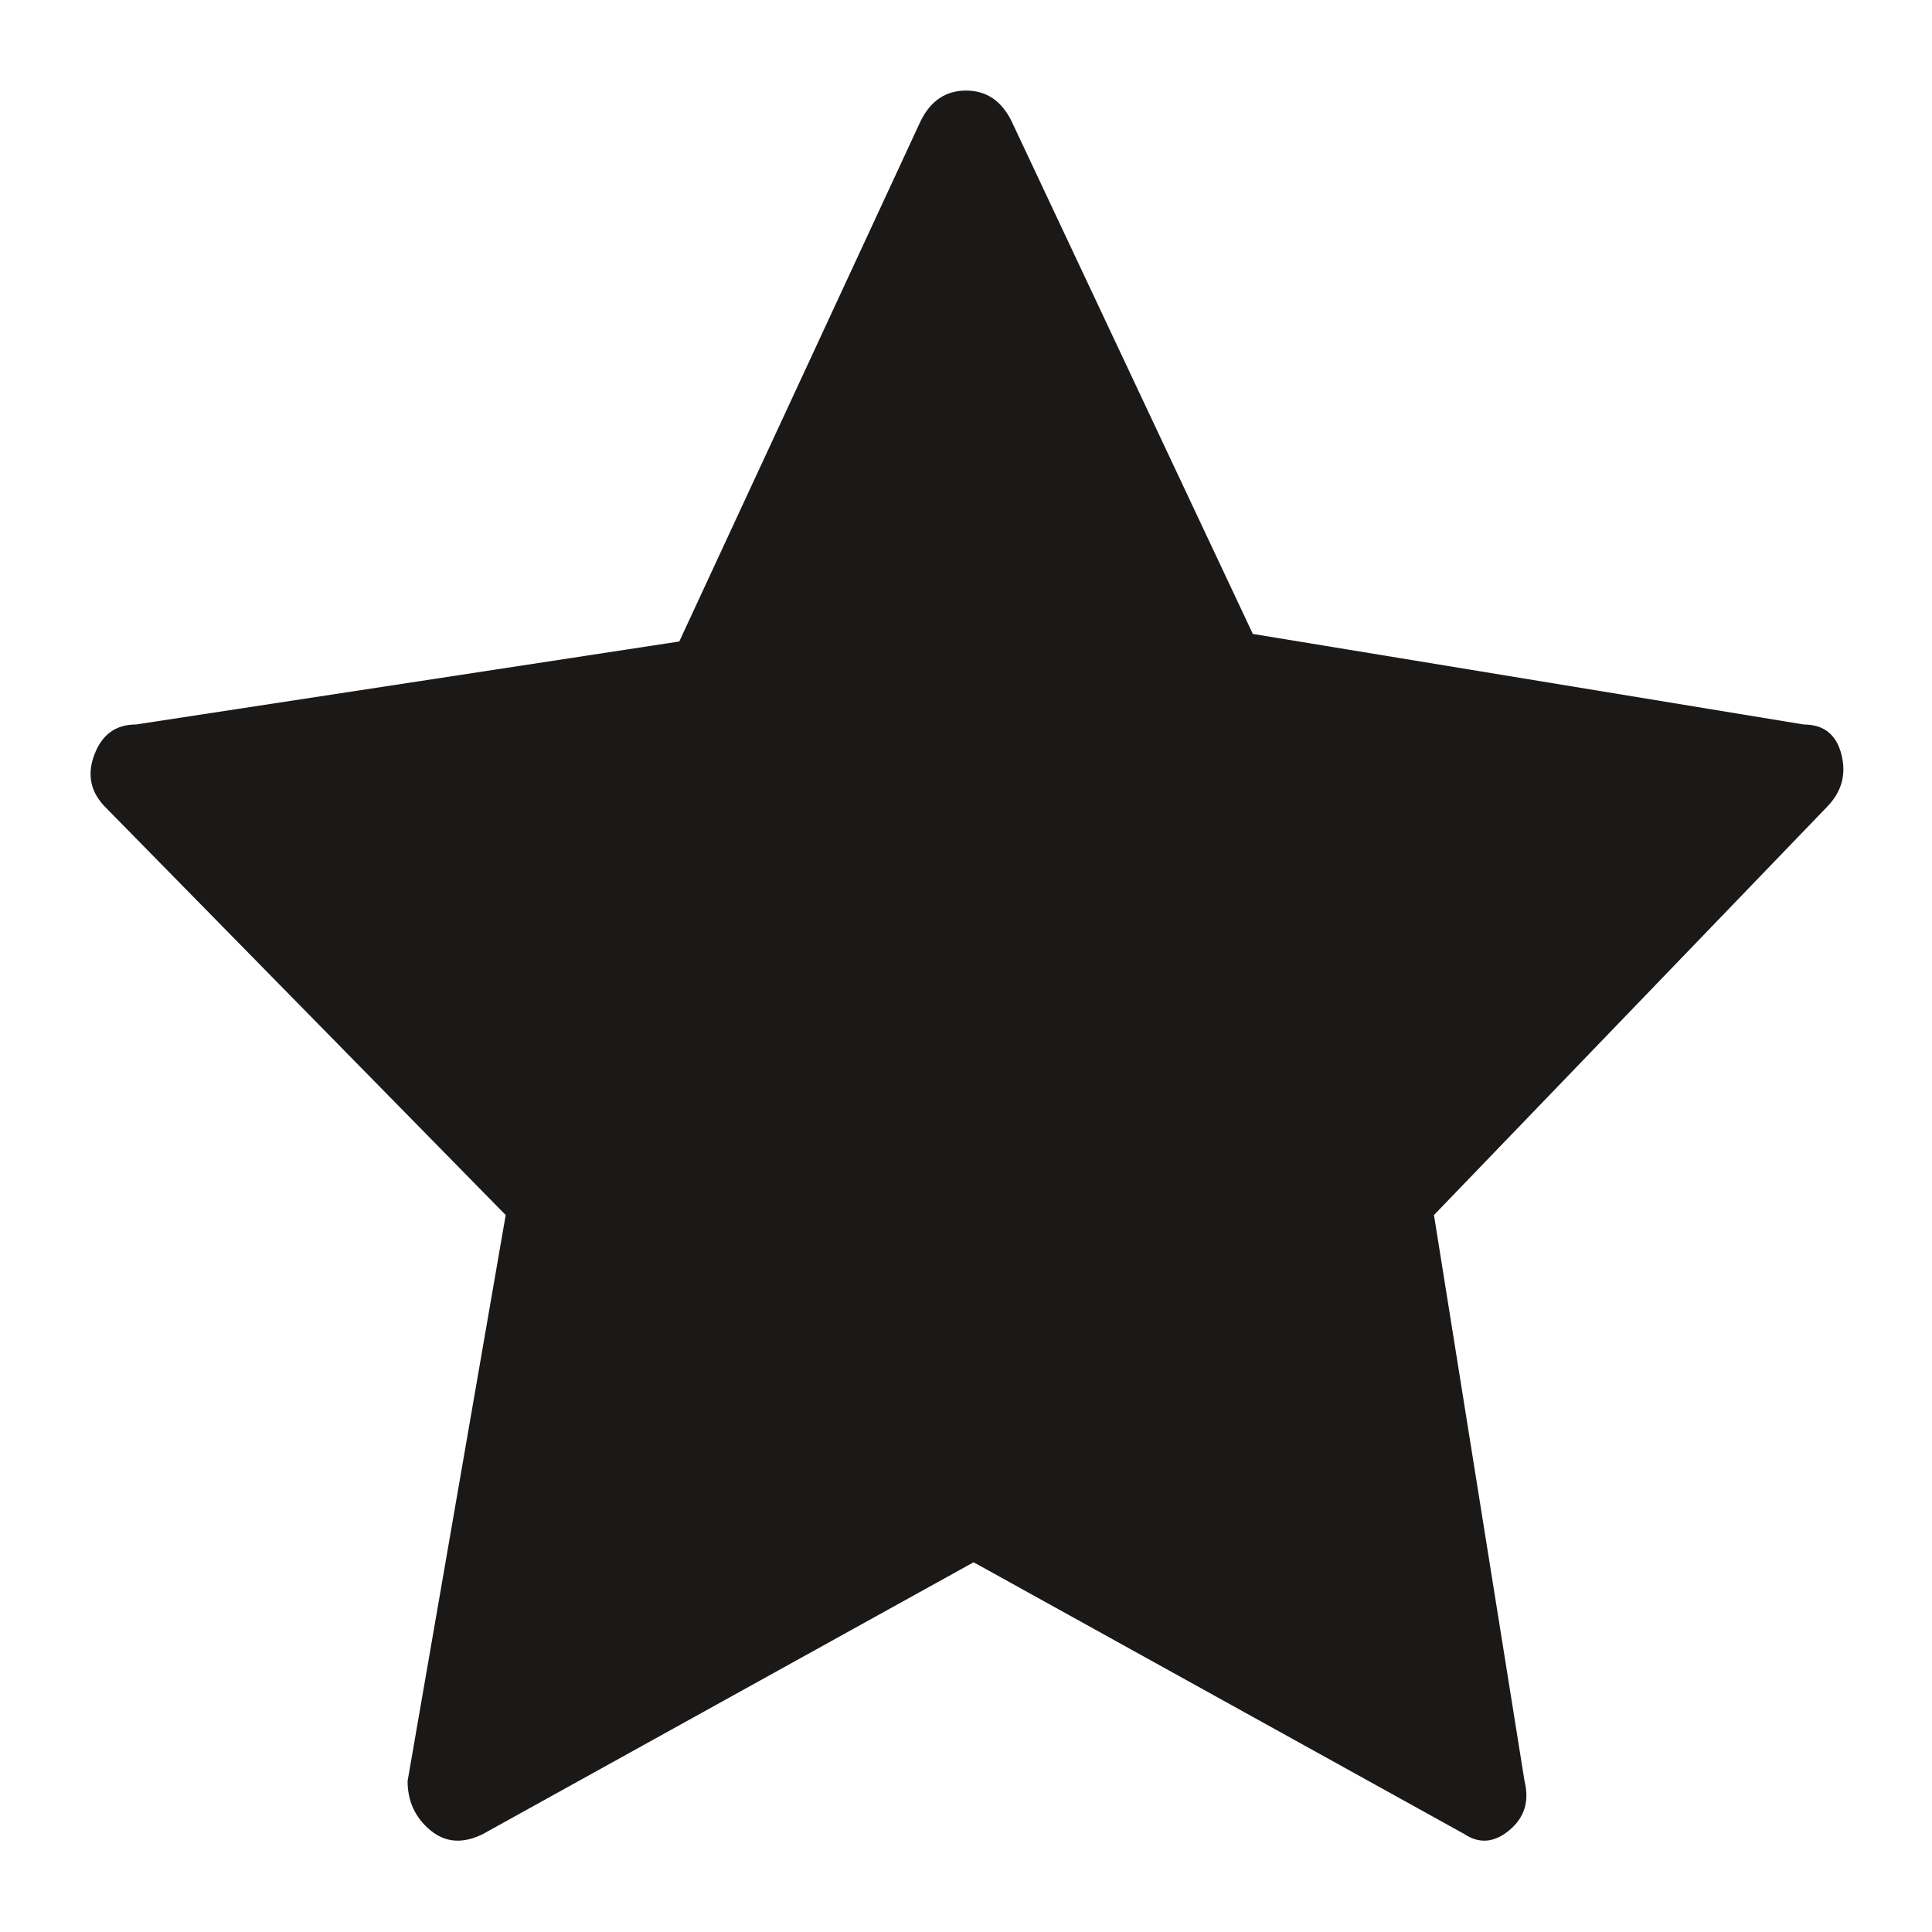 <svg width="32" height="32" viewBox="0 0 32 32" fill="none" xmlns="http://www.w3.org/2000/svg">
<path d="M29.876 12L20.751 10.5L16.751 2C16.584 1.667 16.334 1.5 16.001 1.5C15.667 1.5 15.417 1.667 15.251 2L11.251 10.625L2.251 12C1.917 12 1.688 12.167 1.563 12.5C1.437 12.833 1.5 13.125 1.751 13.375L8.376 20.125L6.751 29.5C6.751 29.833 6.876 30.104 7.126 30.313C7.376 30.522 7.667 30.543 8.001 30.376L16.126 25.876L24.251 30.376C24.501 30.543 24.751 30.522 25.001 30.313C25.251 30.104 25.334 29.833 25.251 29.5L23.751 20.125L30.251 13.375C30.501 13.125 30.584 12.833 30.501 12.5C30.417 12.167 30.209 12 29.876 12Z" fill="#1B1918"/>
</svg>
